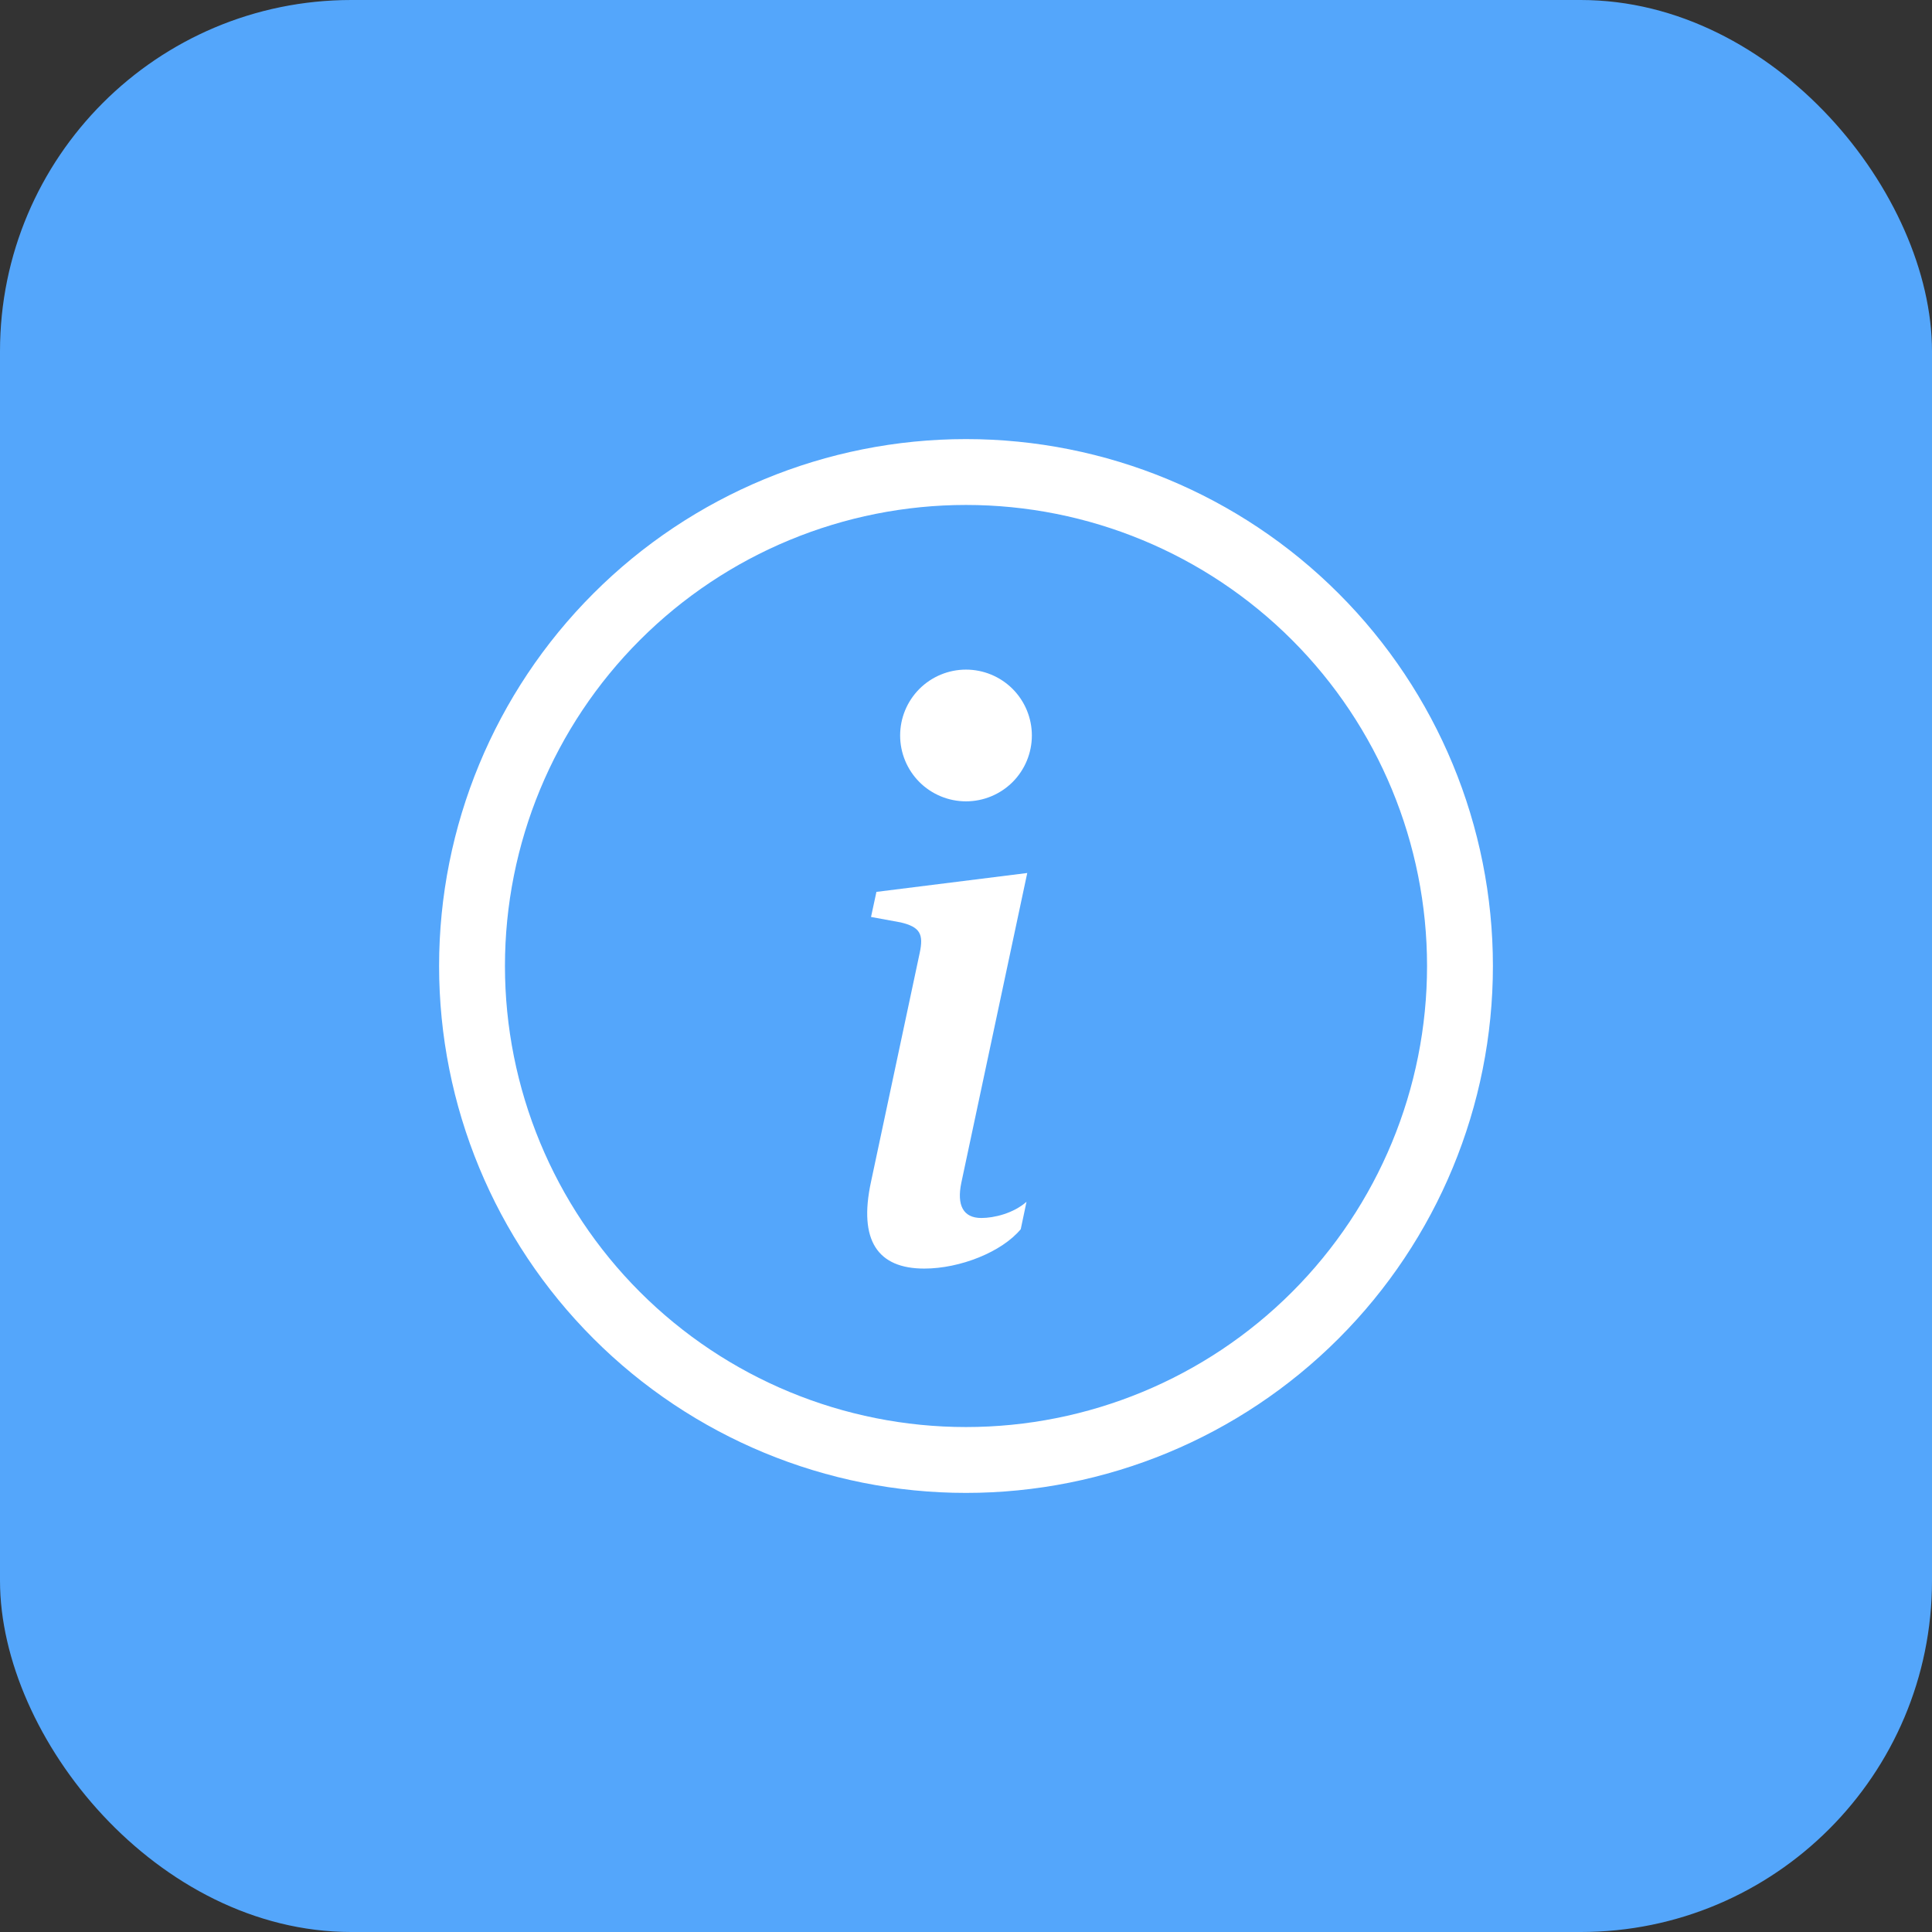 <svg width="44" height="44" viewBox="0 0 44 44" fill="none" xmlns="http://www.w3.org/2000/svg">
<rect x="0" y="0" width="44" height="44" fill="#333333" stroke="none"/>
<rect width="44" height="44" rx="8" fill="#54A6FB"/>
<path d="M22 32.5C19.215 32.5 16.544 31.394 14.575 29.425C12.606 27.456 11.5 24.785 11.5 22C11.5 19.215 12.606 16.544 14.575 14.575C16.544 12.606 19.215 11.5 22 11.5C24.785 11.5 27.456 12.606 29.425 14.575C31.394 16.544 32.5 19.215 32.5 22C32.5 24.785 31.394 27.456 29.425 29.425C27.456 31.394 24.785 32.5 22 32.5ZM22 34C25.183 34 28.235 32.736 30.485 30.485C32.736 28.235 34 25.183 34 22C34 18.817 32.736 15.765 30.485 13.515C28.235 11.264 25.183 10 22 10C18.817 10 15.765 11.264 13.515 13.515C11.264 15.765 10 18.817 10 22C10 25.183 11.264 28.235 13.515 30.485C15.765 32.736 18.817 34 22 34Z" fill="white"/>
<path d="M23.395 19.882L19.96 20.312L19.837 20.883L20.512 21.007C20.953 21.112 21.04 21.271 20.944 21.71L19.837 26.913C19.546 28.258 19.994 28.891 21.049 28.891C21.866 28.891 22.816 28.513 23.247 27.994L23.378 27.37C23.078 27.634 22.64 27.739 22.349 27.739C21.937 27.739 21.787 27.45 21.893 26.939L23.395 19.882ZM23.5 16.75C23.5 17.148 23.342 17.529 23.061 17.811C22.779 18.092 22.398 18.25 22 18.25C21.602 18.25 21.221 18.092 20.939 17.811C20.658 17.529 20.5 17.148 20.5 16.75C20.5 16.352 20.658 15.971 20.939 15.689C21.221 15.408 21.602 15.25 22 15.25C22.398 15.25 22.779 15.408 23.061 15.689C23.342 15.971 23.5 16.352 23.5 16.75Z" fill="white"/>
</svg>
